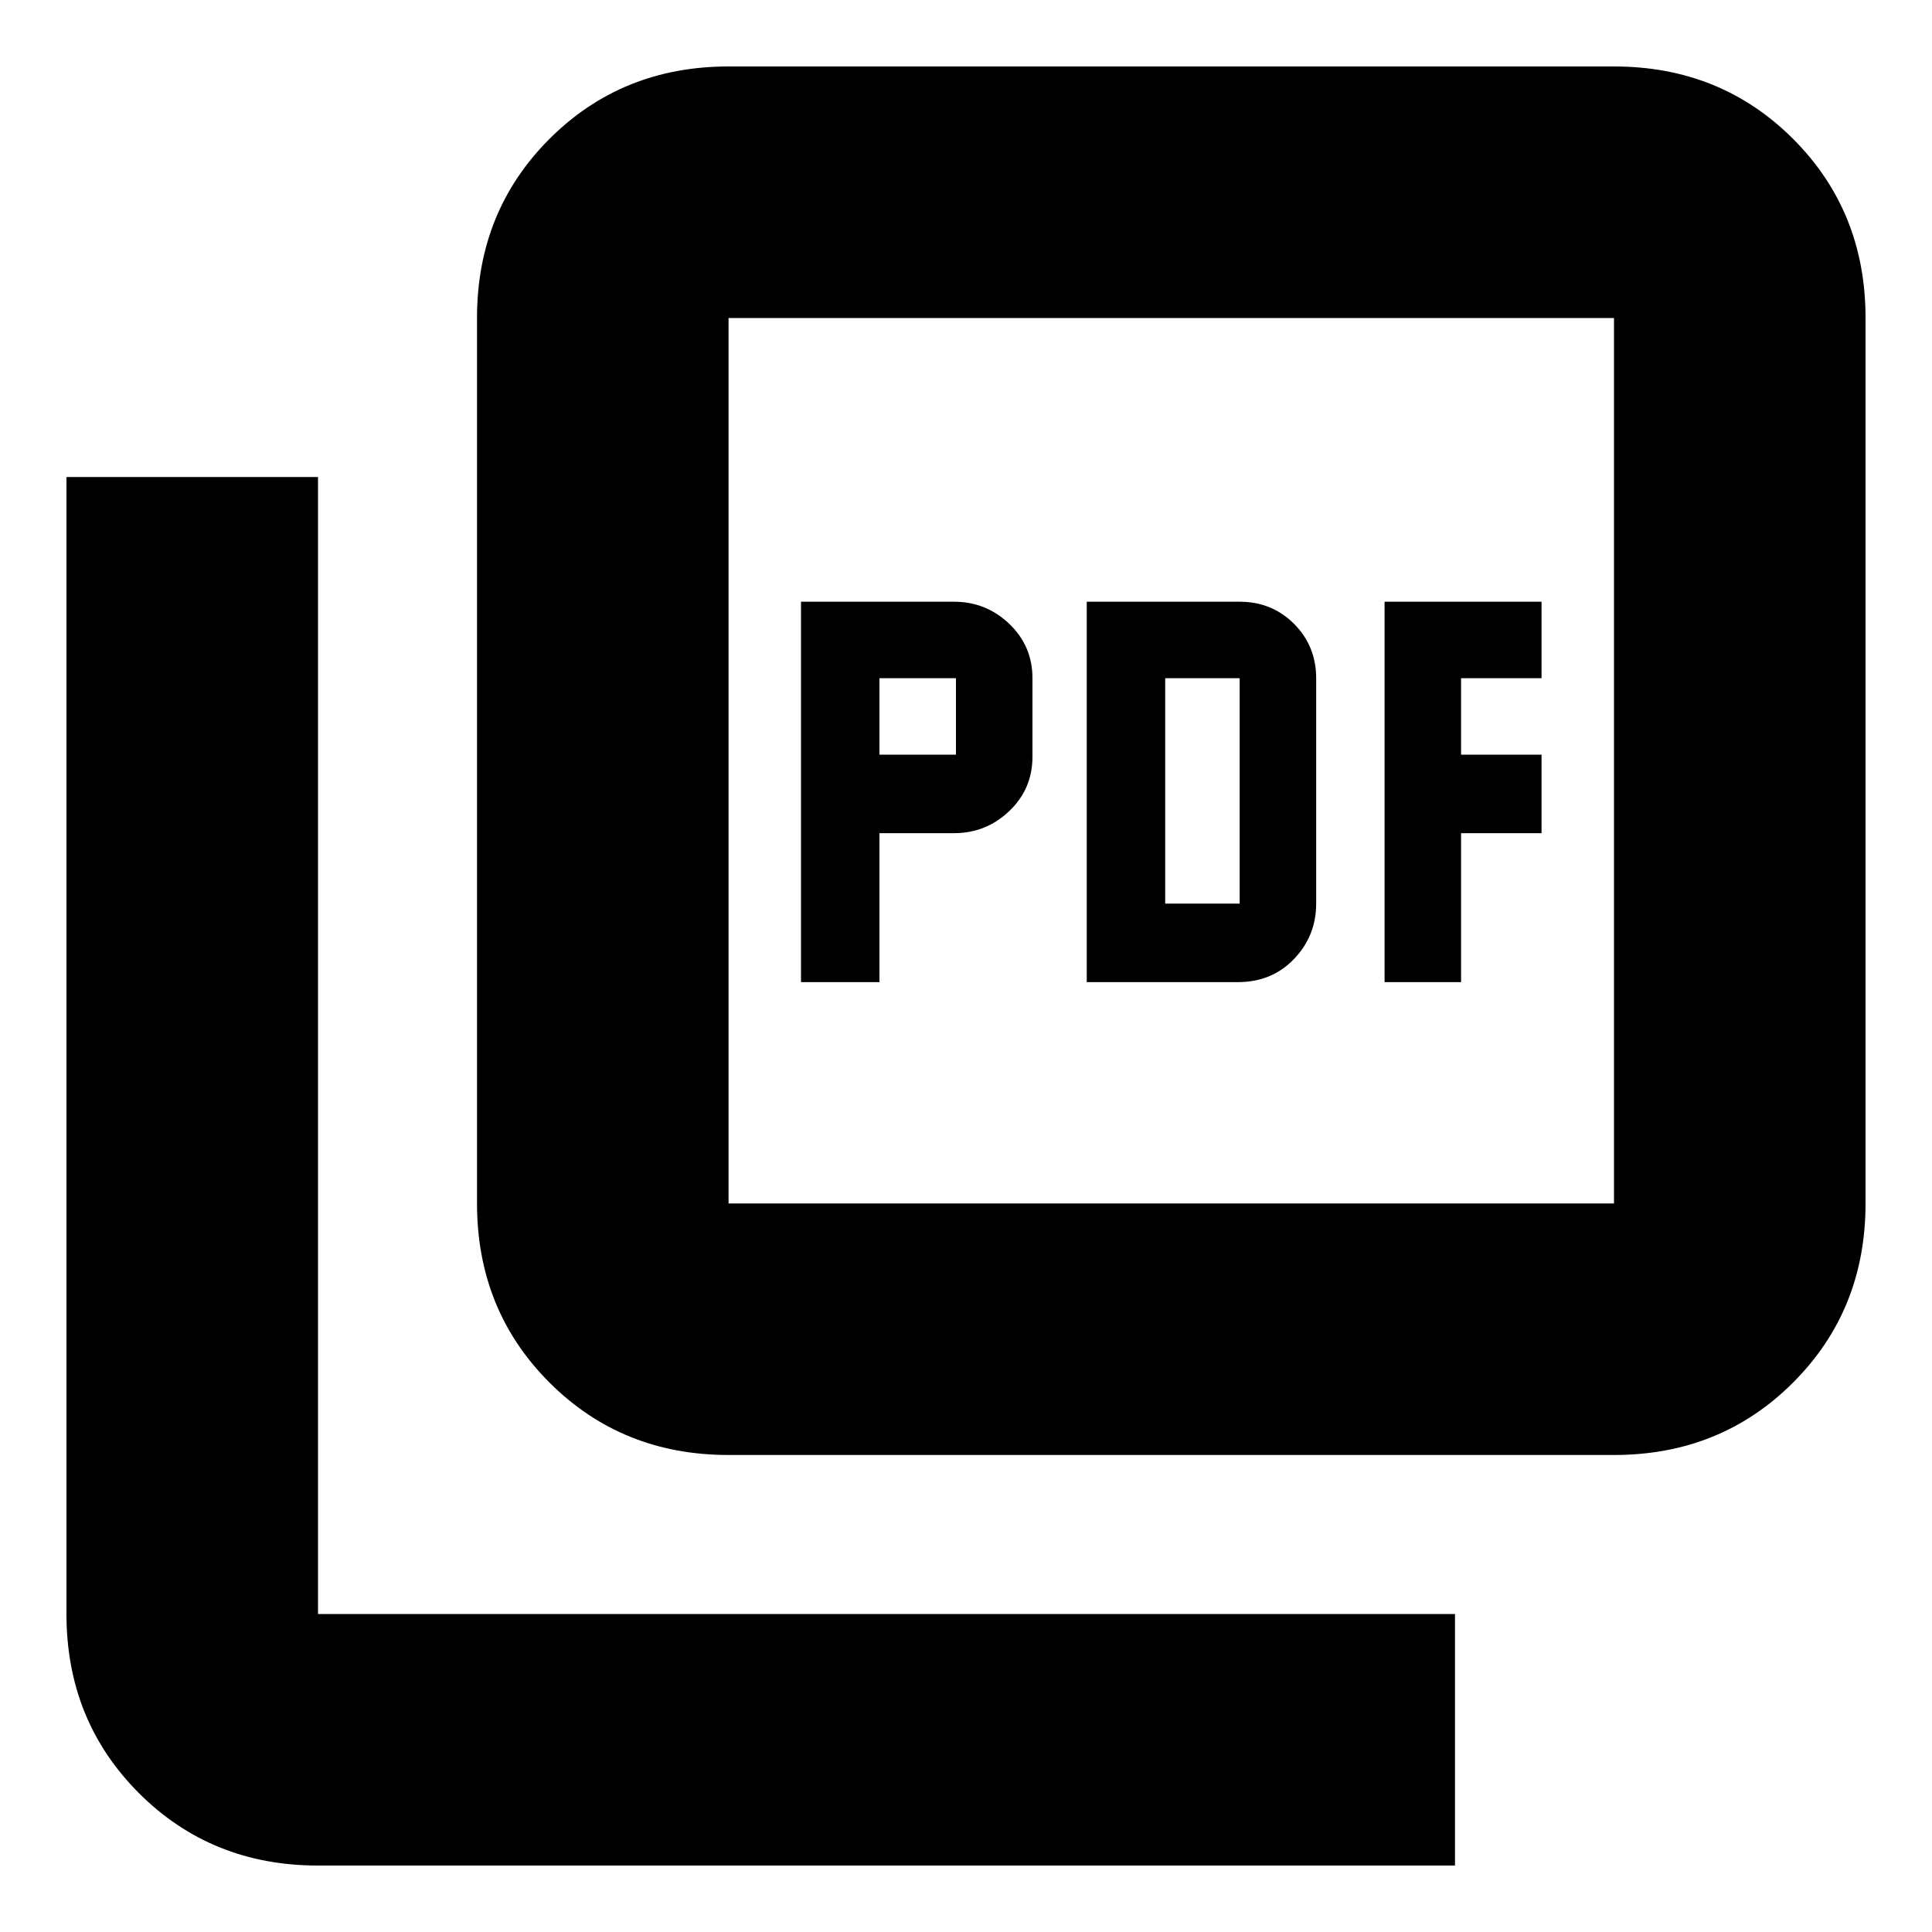 <svg xmlns="http://www.w3.org/2000/svg" height="20" width="20"><path d="M8.292 10.167h.812V8.625h.771q.333 0 .573-.229.24-.229.24-.563v-.812q0-.333-.24-.563-.24-.229-.573-.229H8.292Zm.812-2.355v-.791h.792v.791Zm2.146 2.355h1.562q.355 0 .584-.24.229-.239.229-.573V7.021q0-.333-.229-.563-.229-.229-.563-.229H11.25Zm.812-.813V7.021h.771v2.333Zm2.271.813h.792V8.625h.833v-.813h-.833v-.791h.833v-.792h-1.625Zm-6.791 4.895q-1.104 0-1.854-.75t-.75-1.854V3.292q0-1.104.75-1.854t1.854-.75h9.166q1.104 0 1.854.75t.75 1.854v9.166q0 1.104-.75 1.854t-1.854.75Zm0-2.604h9.166V3.292H7.542v9.166Zm-4.25 6.854q-1.104 0-1.854-.75t-.75-1.854V4.938h2.604v11.77h11.77v2.604Zm4.25-16.02v9.166-9.166Z"/></svg>